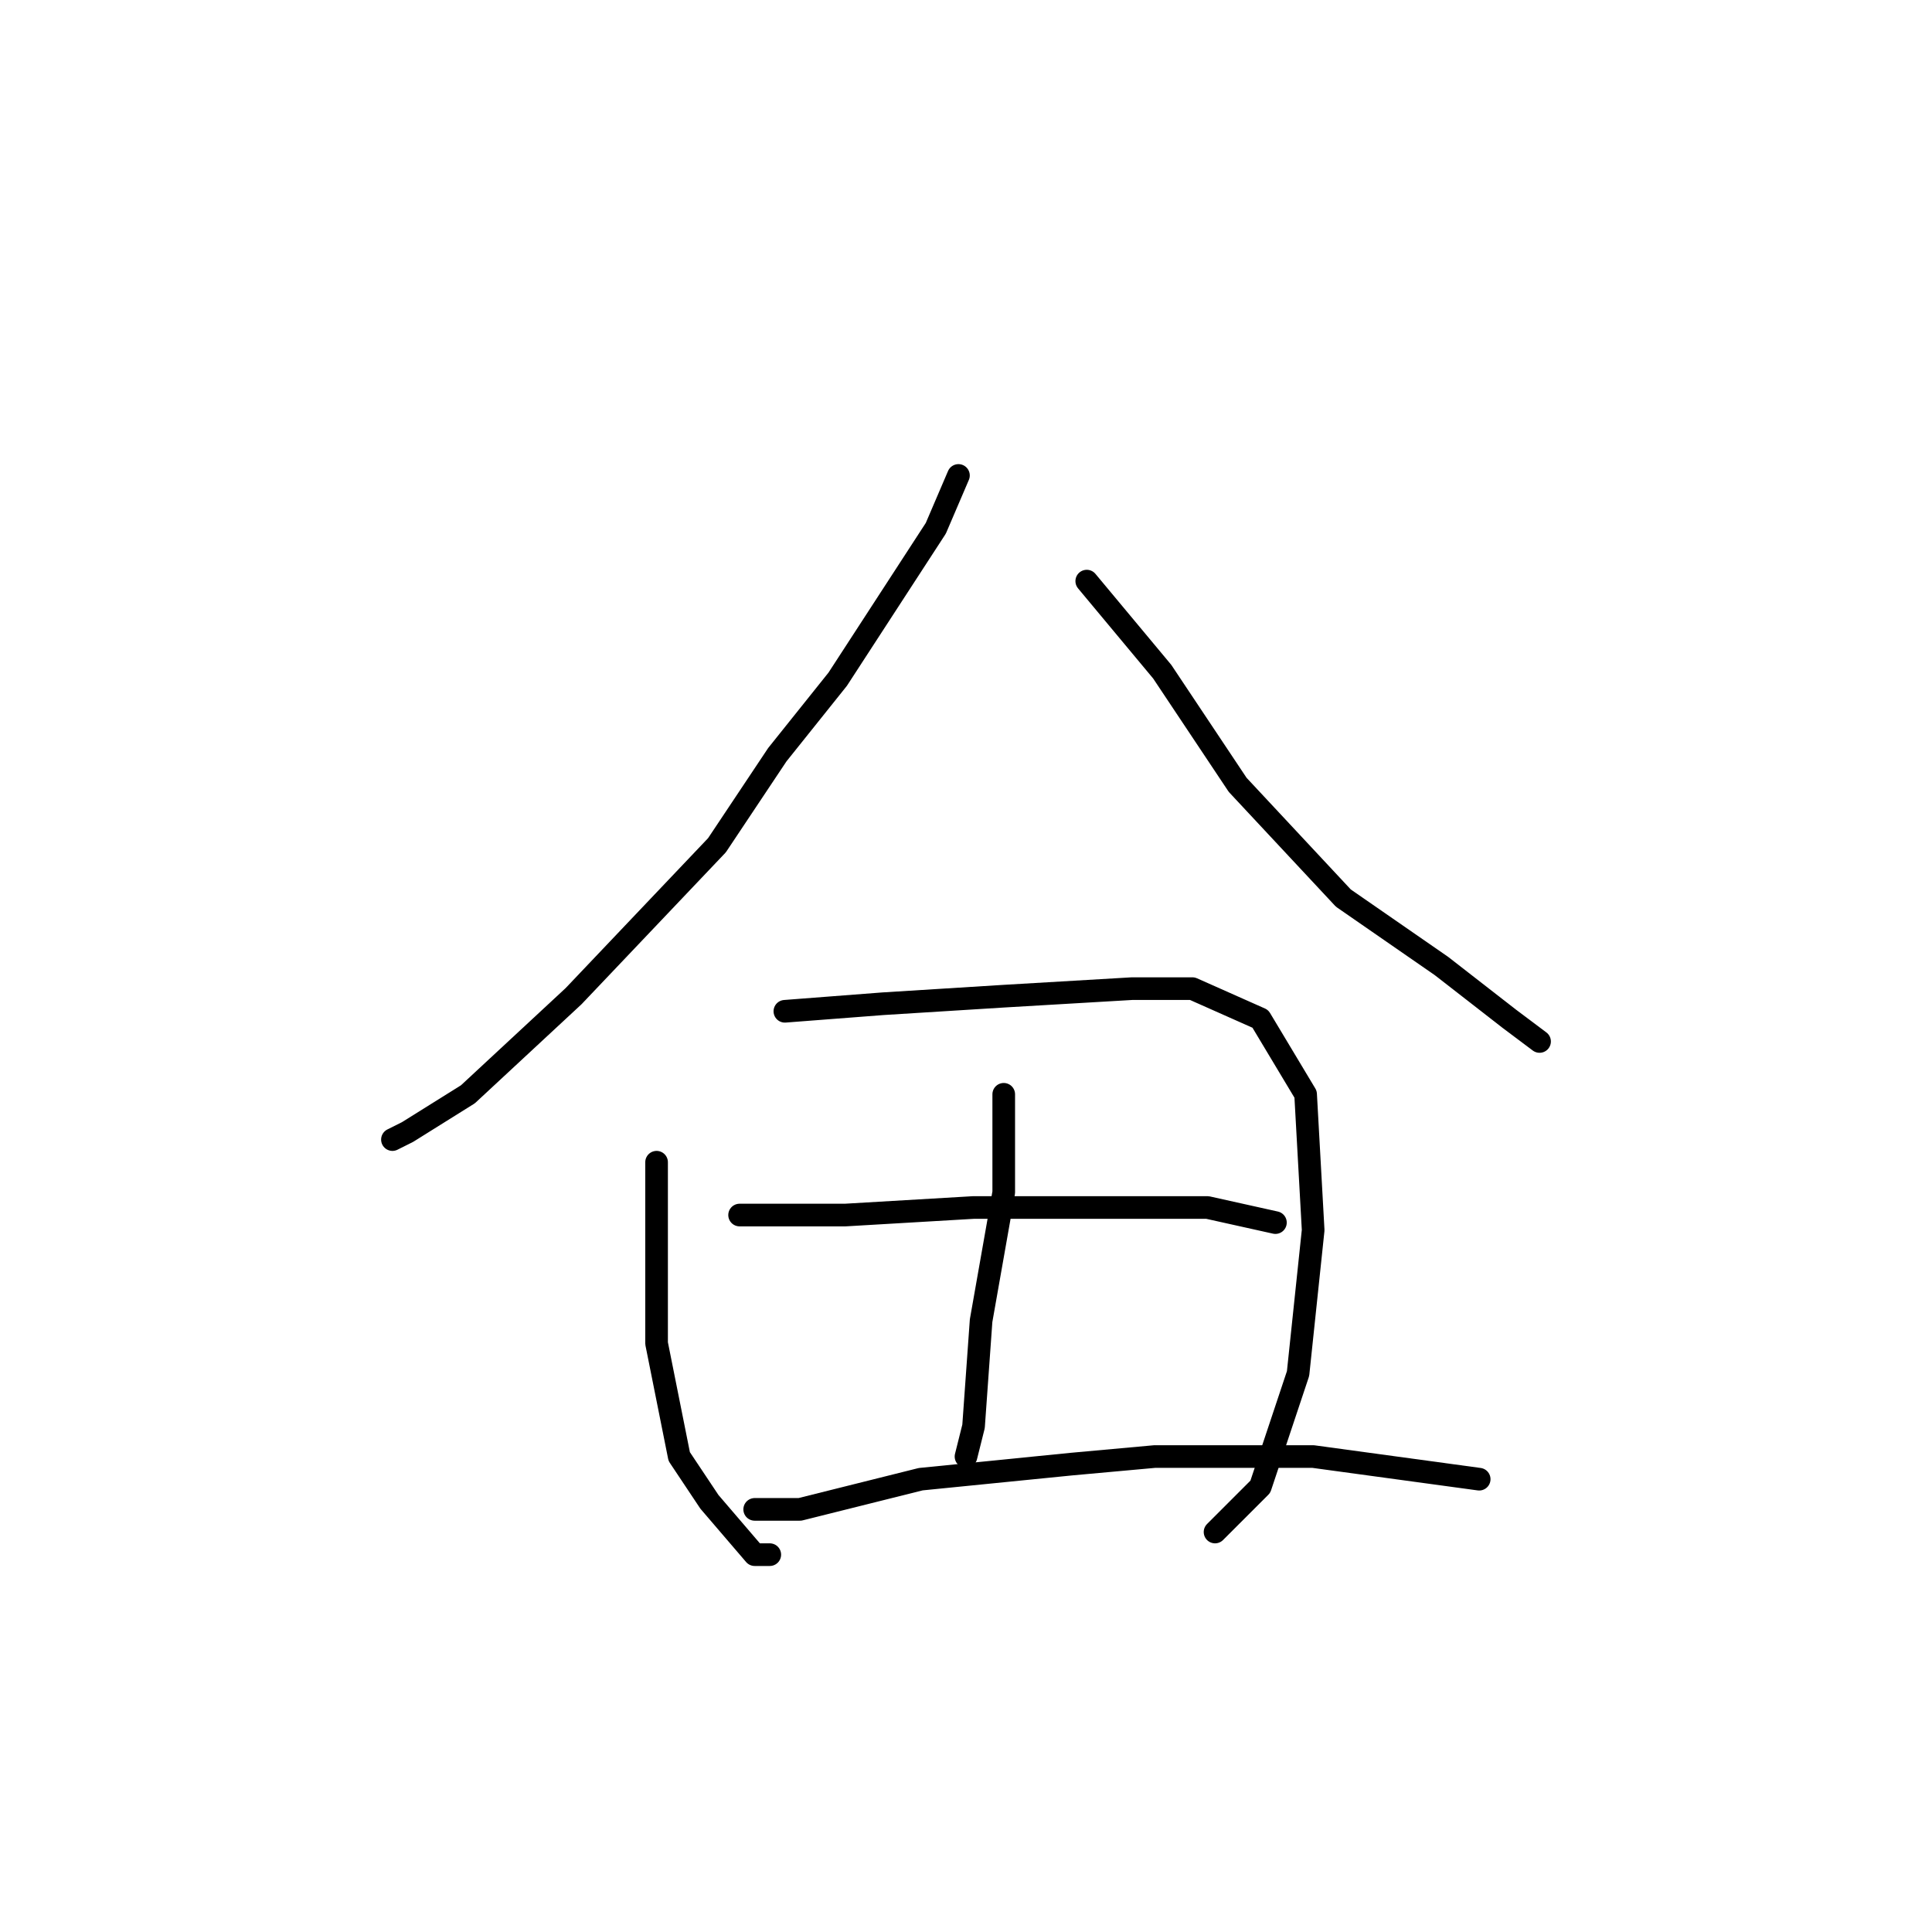 <?xml version="1.0" standalone="no"?>
    <svg width="256" height="256" xmlns="http://www.w3.org/2000/svg" version="1.1">
    <polyline stroke="black" stroke-width="3" stroke-linecap="round" fill="transparent" stroke-linejoin="round" points="127 63 124 70 111 90 103 100 95 112 76 132 62 145 54 150 52 151 52 151 " />
        <polyline stroke="black" stroke-width="3" stroke-linecap="round" fill="transparent" stroke-linejoin="round" points="144 77 154 89 164 104 178 119 191 128 200 135 204 138 204 138 " />
        <polyline stroke="black" stroke-width="3" stroke-linecap="round" fill="transparent" stroke-linejoin="round" points="87 154 87 169 87 178 90 193 94 199 100 206 102 206 102 206 " />
        <polyline stroke="black" stroke-width="3" stroke-linecap="round" fill="transparent" stroke-linejoin="round" points="104 134 117 133 133 132 150 131 158 131 167 135 173 145 174 163 172 182 167 197 161 203 161 203 " />
        <polyline stroke="black" stroke-width="3" stroke-linecap="round" fill="transparent" stroke-linejoin="round" points="133 145 133 151 133 158 130 175 129 189 128 193 128 193 " />
        <polyline stroke="black" stroke-width="3" stroke-linecap="round" fill="transparent" stroke-linejoin="round" points="98 161 112 161 129 160 147 160 160 160 169 162 169 162 " />
        <polyline stroke="black" stroke-width="3" stroke-linecap="round" fill="transparent" stroke-linejoin="round" points="100 200 106 200 122 196 142 194 153 193 174 193 196 196 196 196 " />
        </svg>